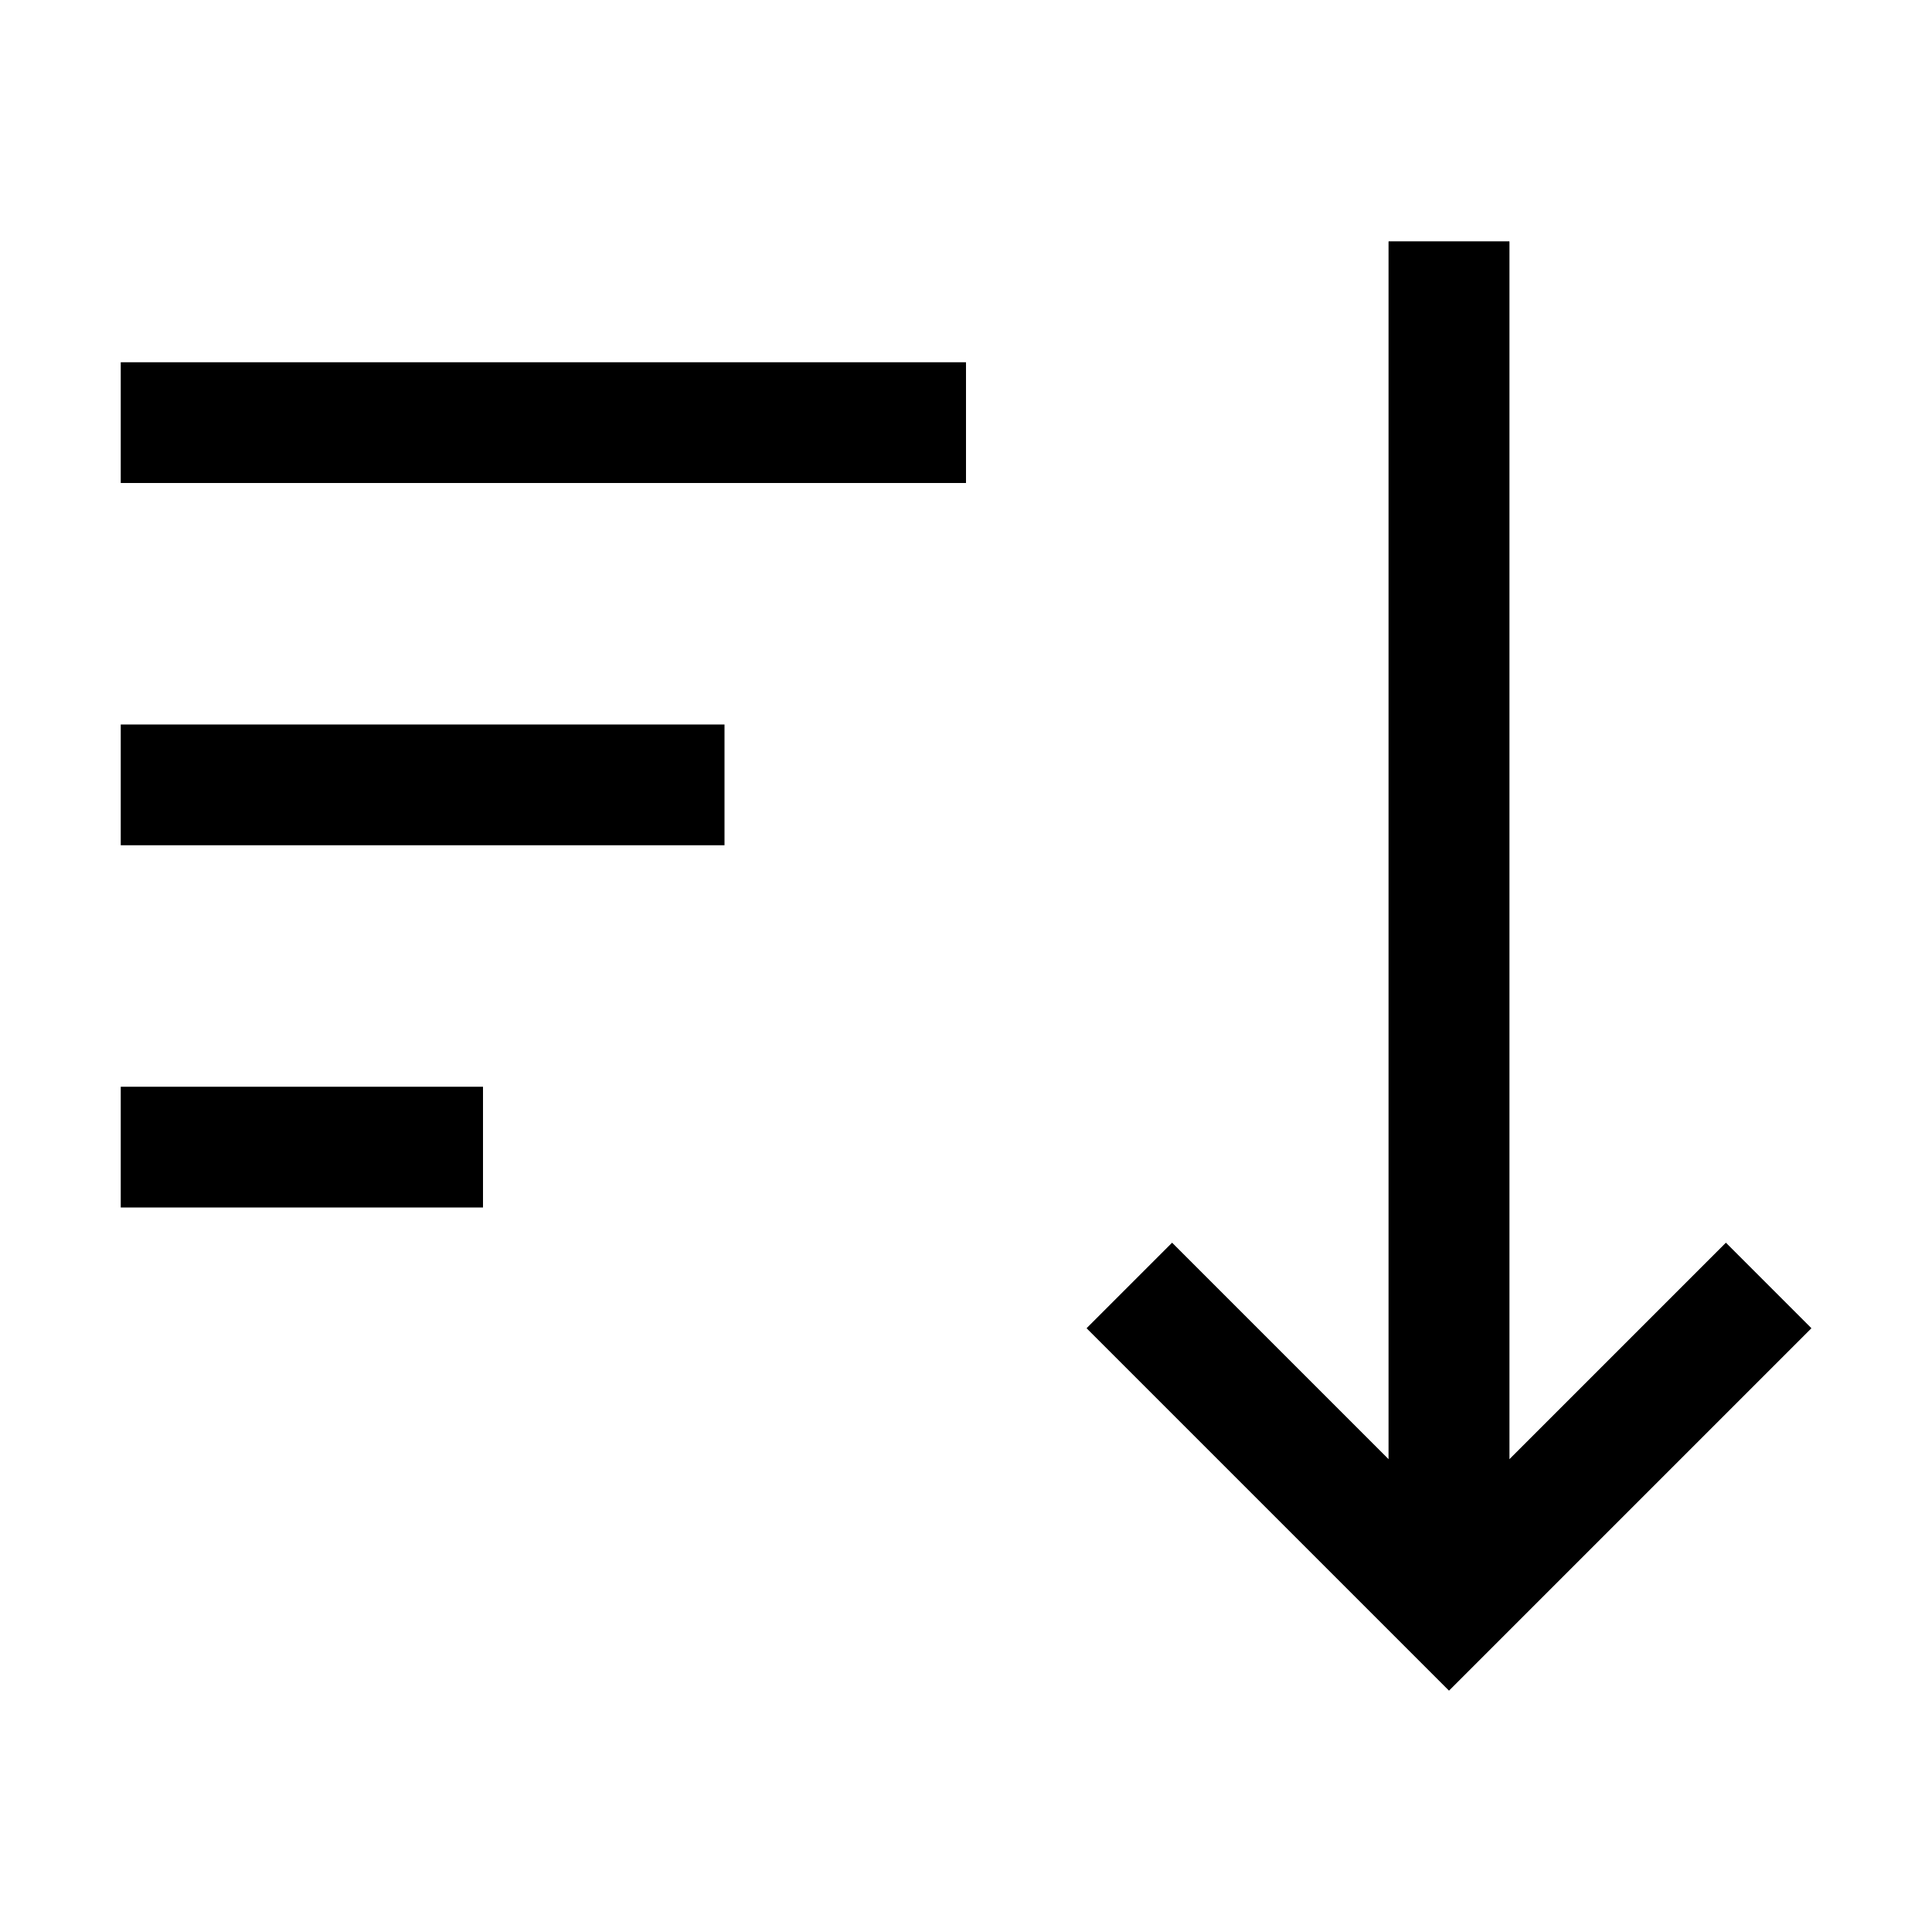 <svg width="32" height="32" viewBox="0 0 32 32" fill="none" xmlns="http://www.w3.org/2000/svg">
<path d="M18 22L19.414 20.586L23 24.172V4H25V24.172L28.586 20.586L30 22L24 28L18 22Z" fill="black"/>
<path d="M18 22L19.414 20.586L23 24.172V4H25V24.172L28.586 20.586L30 22L24 28L18 22Z" fill="black"/>
<path d="M16 6H2V8H16V6Z" fill="black"/>
<path d="M12 12H2V14H12V12Z" fill="black"/>
<path d="M8 18H2V20H8V18Z" fill="black"/>
</svg>
